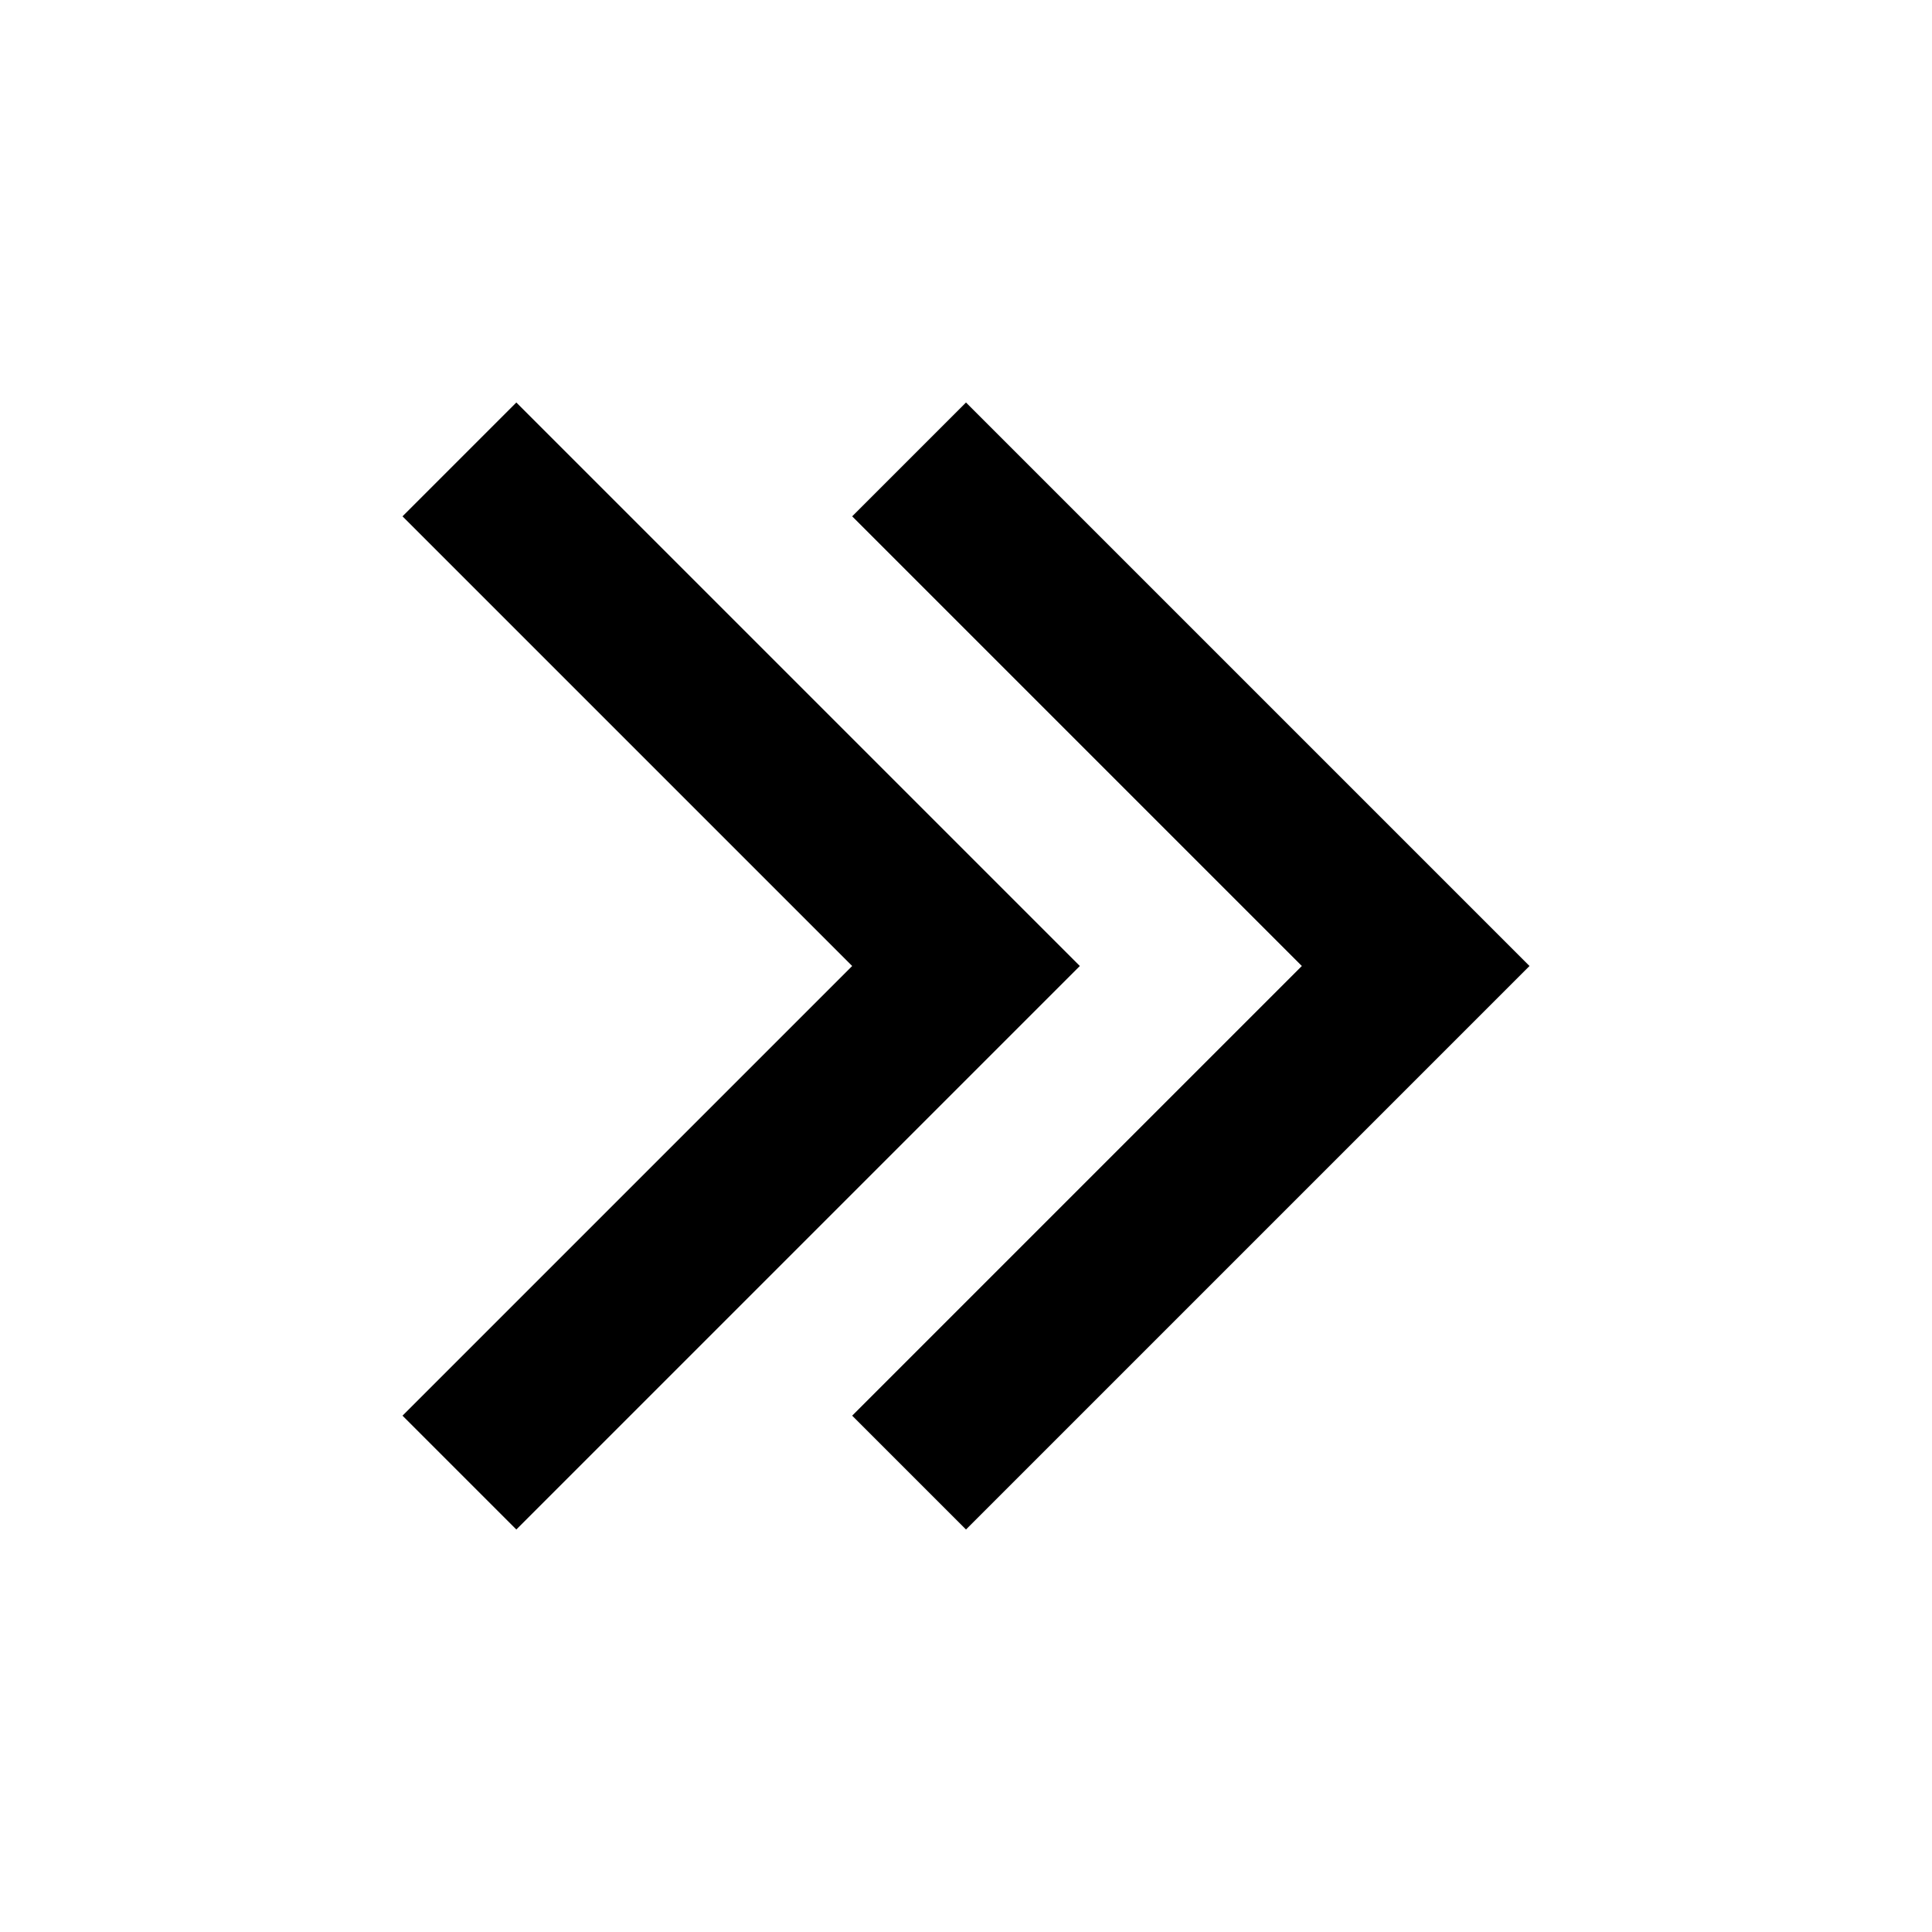 <!-- ##color:mono ##group:action -->
<svg viewBox="0 0 24 24" xmlns="http://www.w3.org/2000/svg">
  <path
    fill-rule="evenodd"
    clip-rule="evenodd"
    d="M5 6.414L10.586 12L5 17.586L6.414 19L13.414 12L6.414 5L5 6.414ZM10.586 6.414L16.172 12L10.586 17.586L12 19L19 12L12 5L10.586 6.414Z"
  />
</svg>
